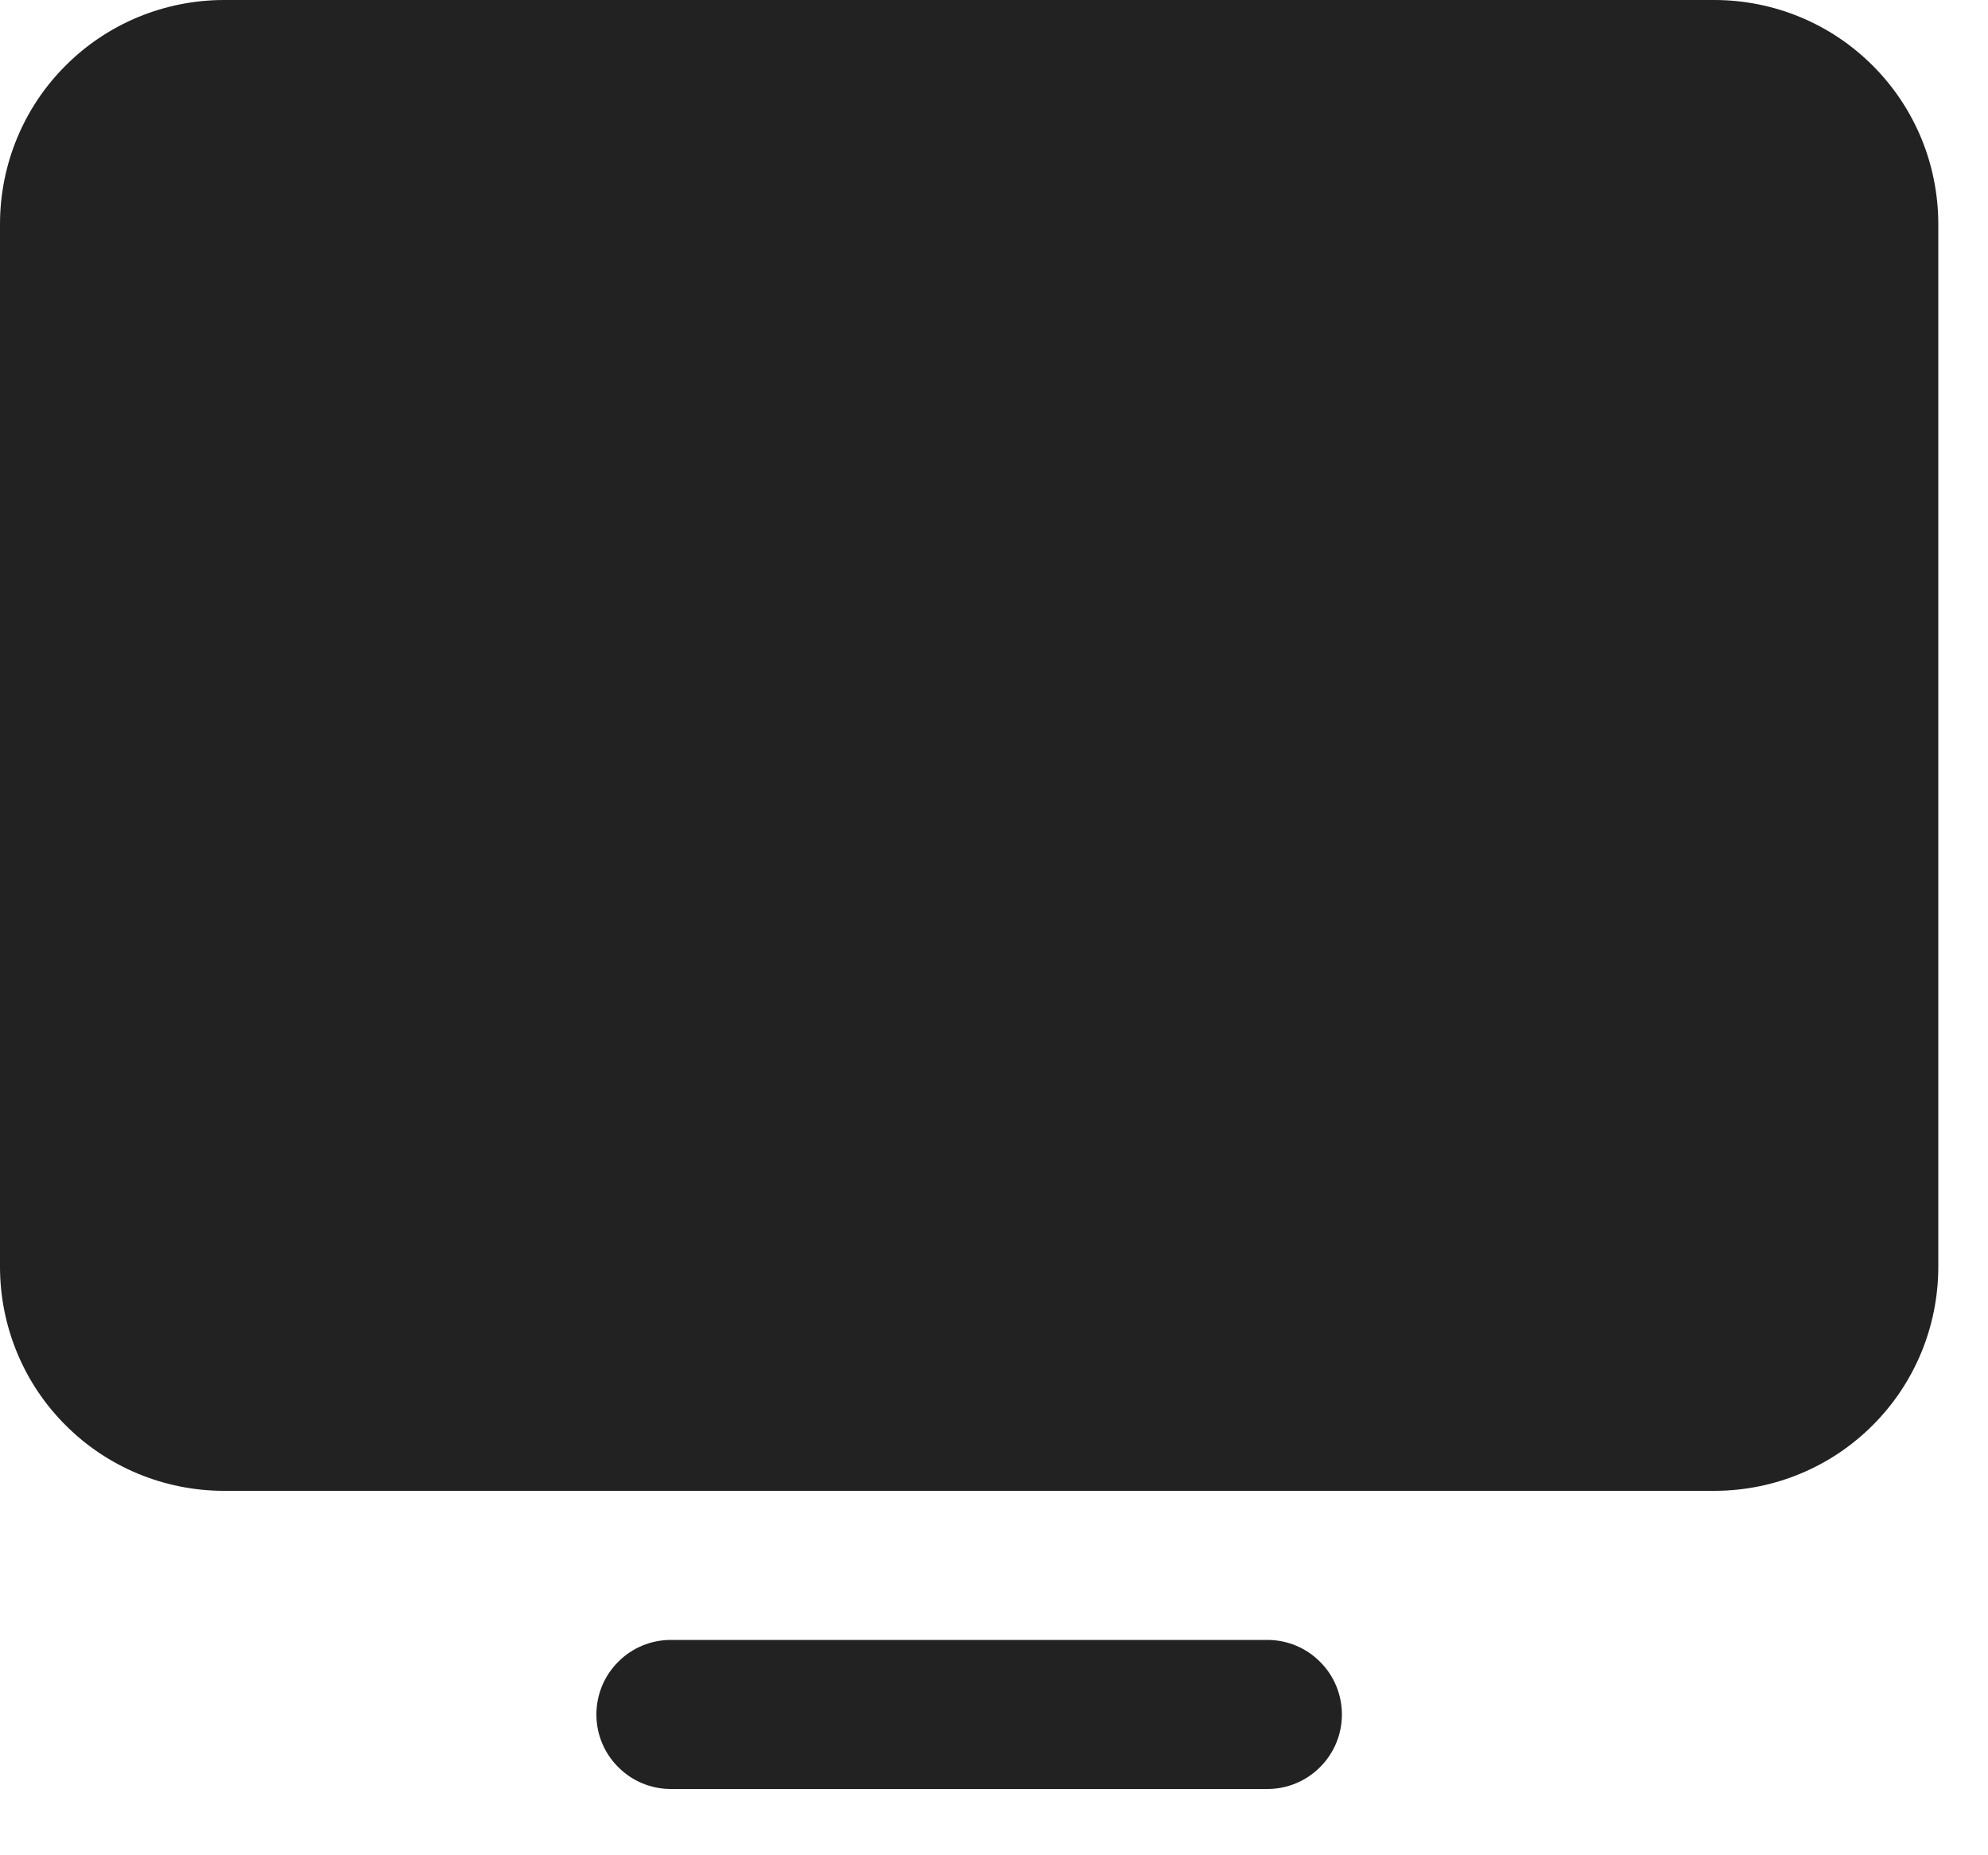 <svg width="15" height="14" viewBox="0 0 15 14" fill="none" xmlns="http://www.w3.org/2000/svg">
<path d="M14.625 1.688V9.562C14.624 10.01 14.447 10.439 14.13 10.755C13.814 11.072 13.385 11.249 12.938 11.25H1.688C1.24 11.249 0.811 11.072 0.495 10.755C0.178 10.439 0.001 10.01 0 9.562V1.688C0.001 1.24 0.178 0.811 0.495 0.495C0.811 0.178 1.24 0.001 1.688 0H12.938C13.385 0.001 13.814 0.178 14.13 0.495C14.447 0.811 14.624 1.24 14.625 1.688ZM9.562 12.375H5.062C4.913 12.375 4.77 12.434 4.665 12.54C4.559 12.645 4.5 12.788 4.5 12.938C4.5 13.087 4.559 13.23 4.665 13.335C4.77 13.441 4.913 13.5 5.062 13.5H9.562C9.712 13.5 9.855 13.441 9.96 13.335C10.066 13.23 10.125 13.087 10.125 12.938C10.125 12.788 10.066 12.645 9.96 12.54C9.855 12.434 9.712 12.375 9.562 12.375Z" fill="#222222"/>
</svg>
